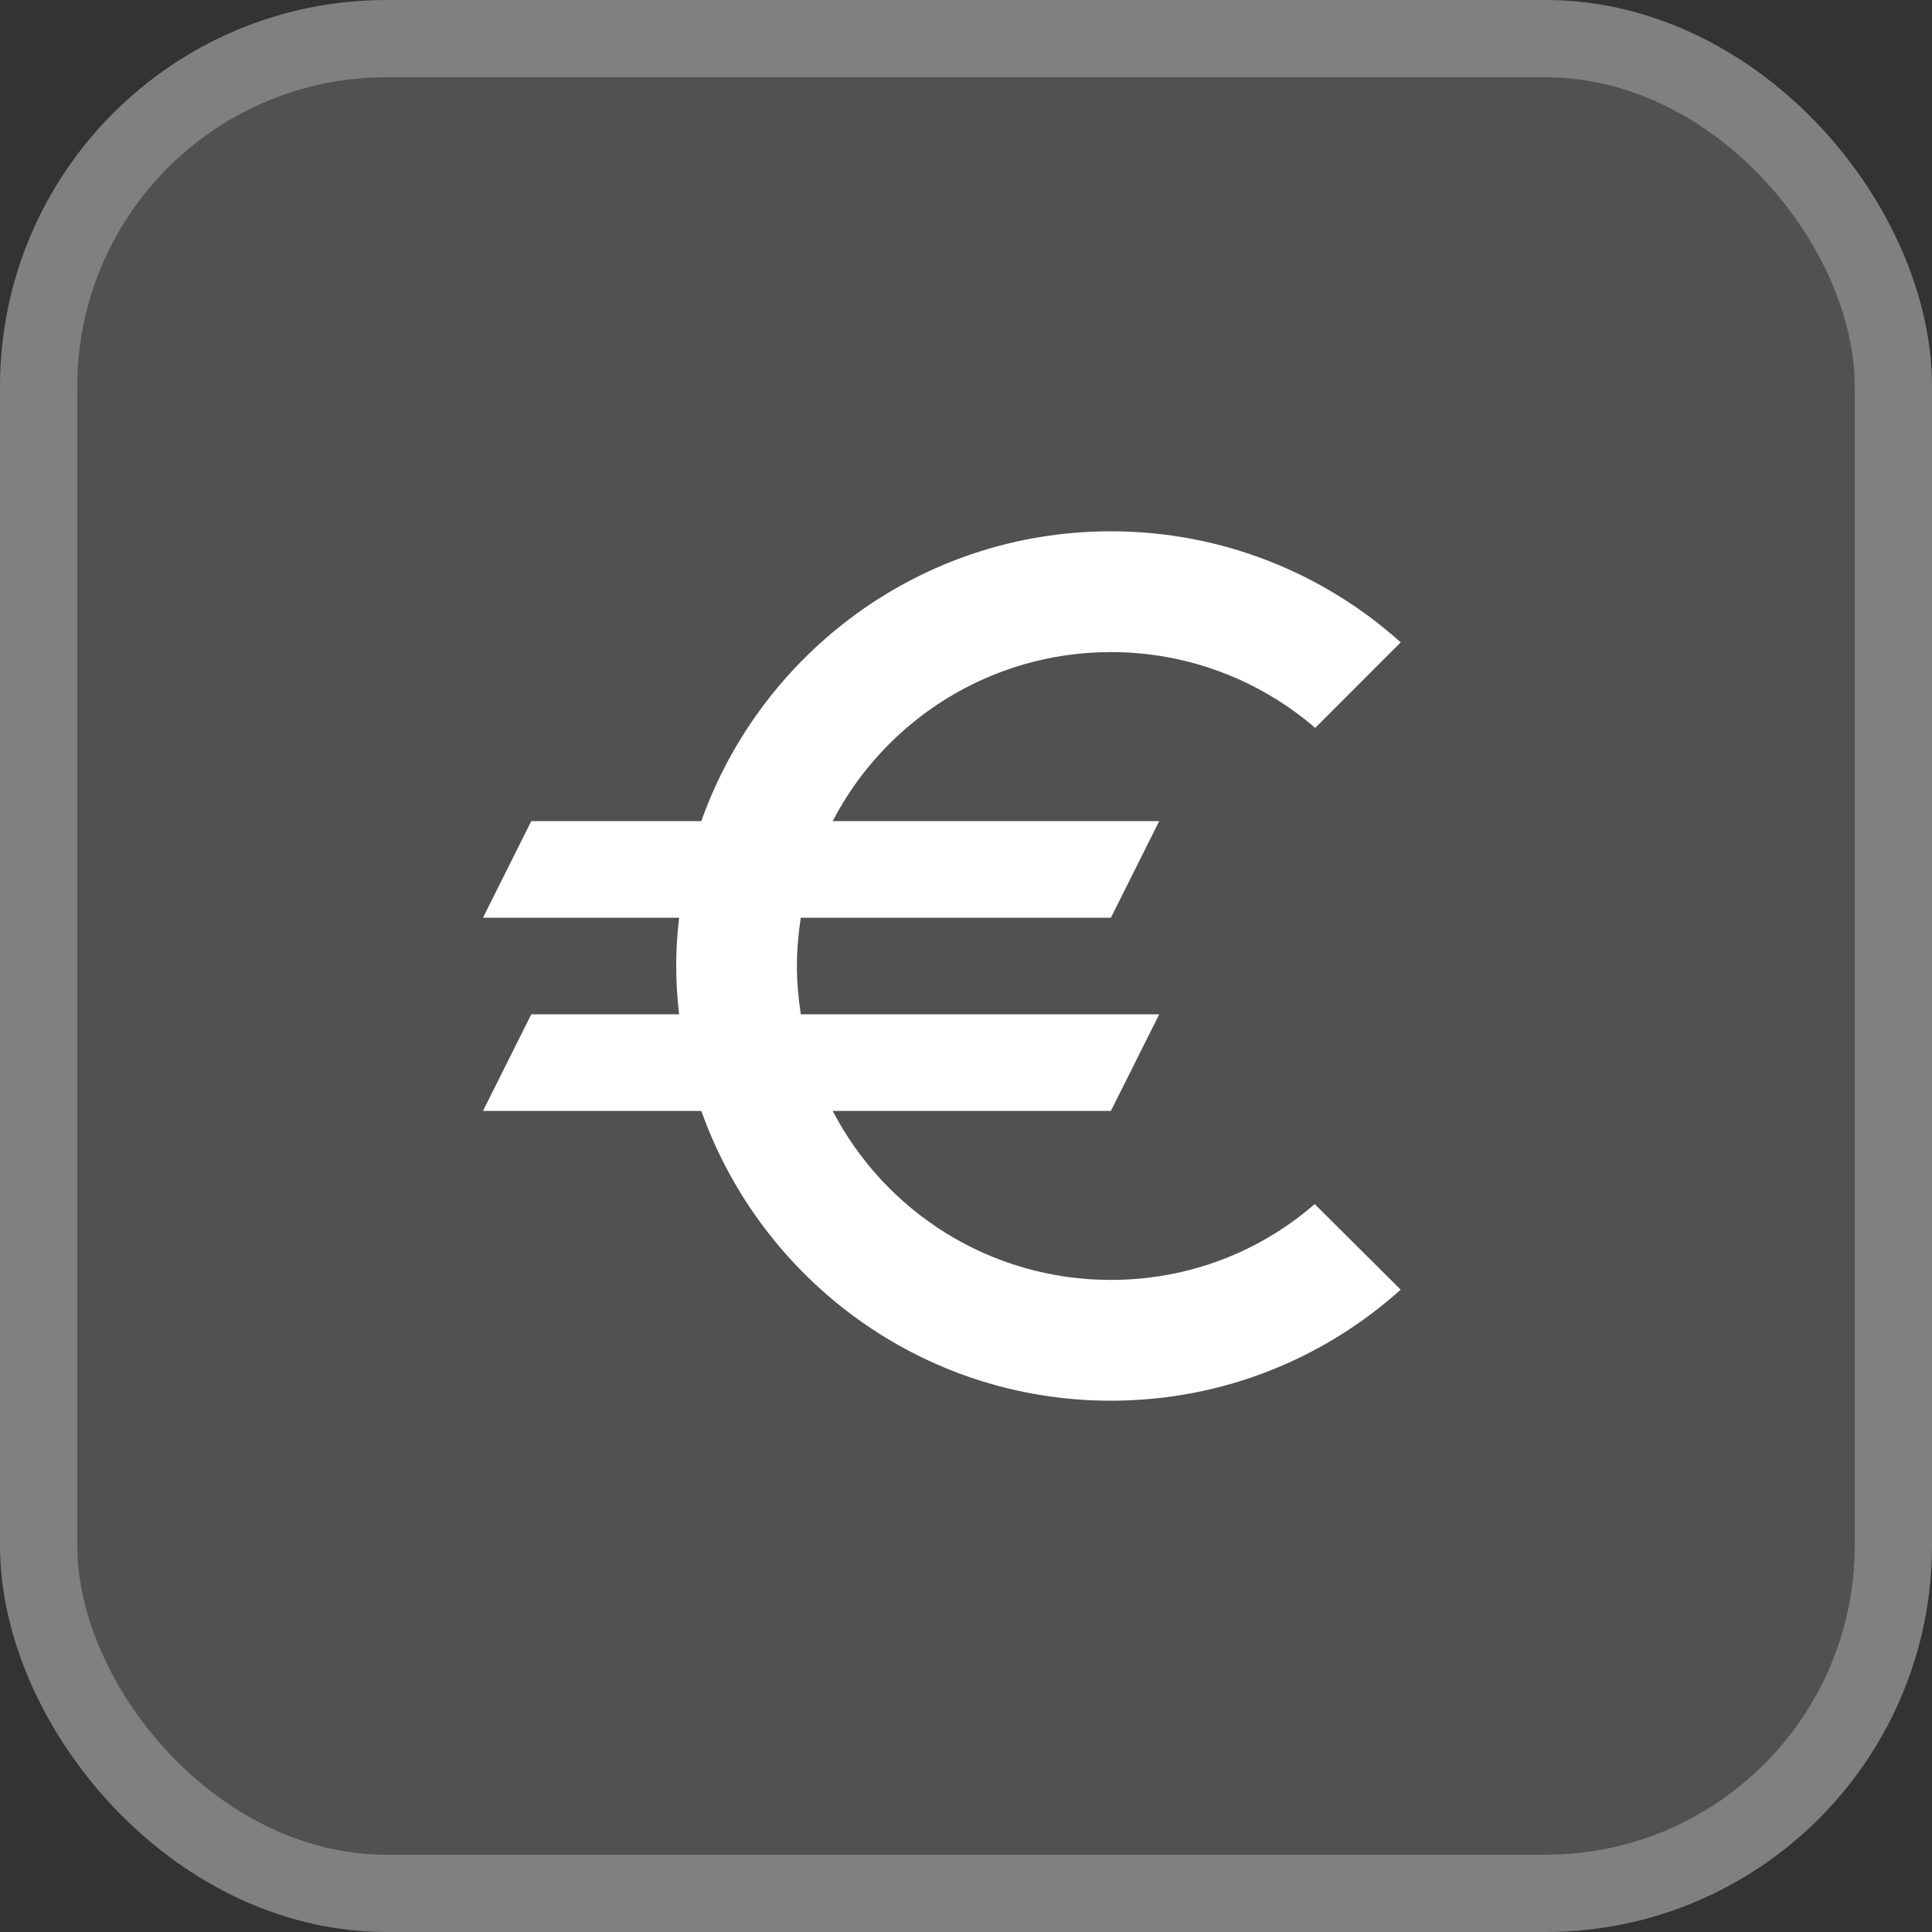 <svg xmlns="http://www.w3.org/2000/svg" viewBox="0 0 25 25" height="25" width="25"><rect x="0" y="0" width="25" height="25" fill="#333333" stroke="none"/><title>4.svg</title><rect fill="none" x="0" y="0" width="25" height="25"></rect><rect x="1" y="1" rx="4" ry="4" width="23" height="23" stroke="#808080" style="stroke-linejoin:round;stroke-miterlimit:4;" fill="#808080" stroke-width="2"></rect><rect x="1" y="1" width="23" height="23" rx="4" ry="4" fill="#515151"></rect><path fill="#ffffff" transform="translate(5 5)" d="M9.375 11.562C7.806 11.562 6.45 10.675 5.775 9.375H9.375L10 8.125H5.362C5.331 7.919 5.312 7.713 5.312 7.5C5.312 7.287 5.331 7.081 5.362 6.875H9.375L10 5.625H5.775C6.45 4.325 7.812 3.438 9.375 3.438C10.381 3.438 11.306 3.806 12.019 4.419L13.125 3.312C12.131 2.419 10.812 1.875 9.375 1.875C6.925 1.875 4.85 3.444 4.075 5.625H1.875L1.25 6.875H3.788C3.763 7.081 3.75 7.287 3.75 7.5C3.75 7.713 3.763 7.919 3.788 8.125H1.875L1.25 9.375H4.075C4.85 11.556 6.925 13.125 9.375 13.125C10.819 13.125 12.131 12.581 13.125 11.688L12.012 10.581C11.306 11.194 10.387 11.562 9.375 11.562Z"></path></svg>